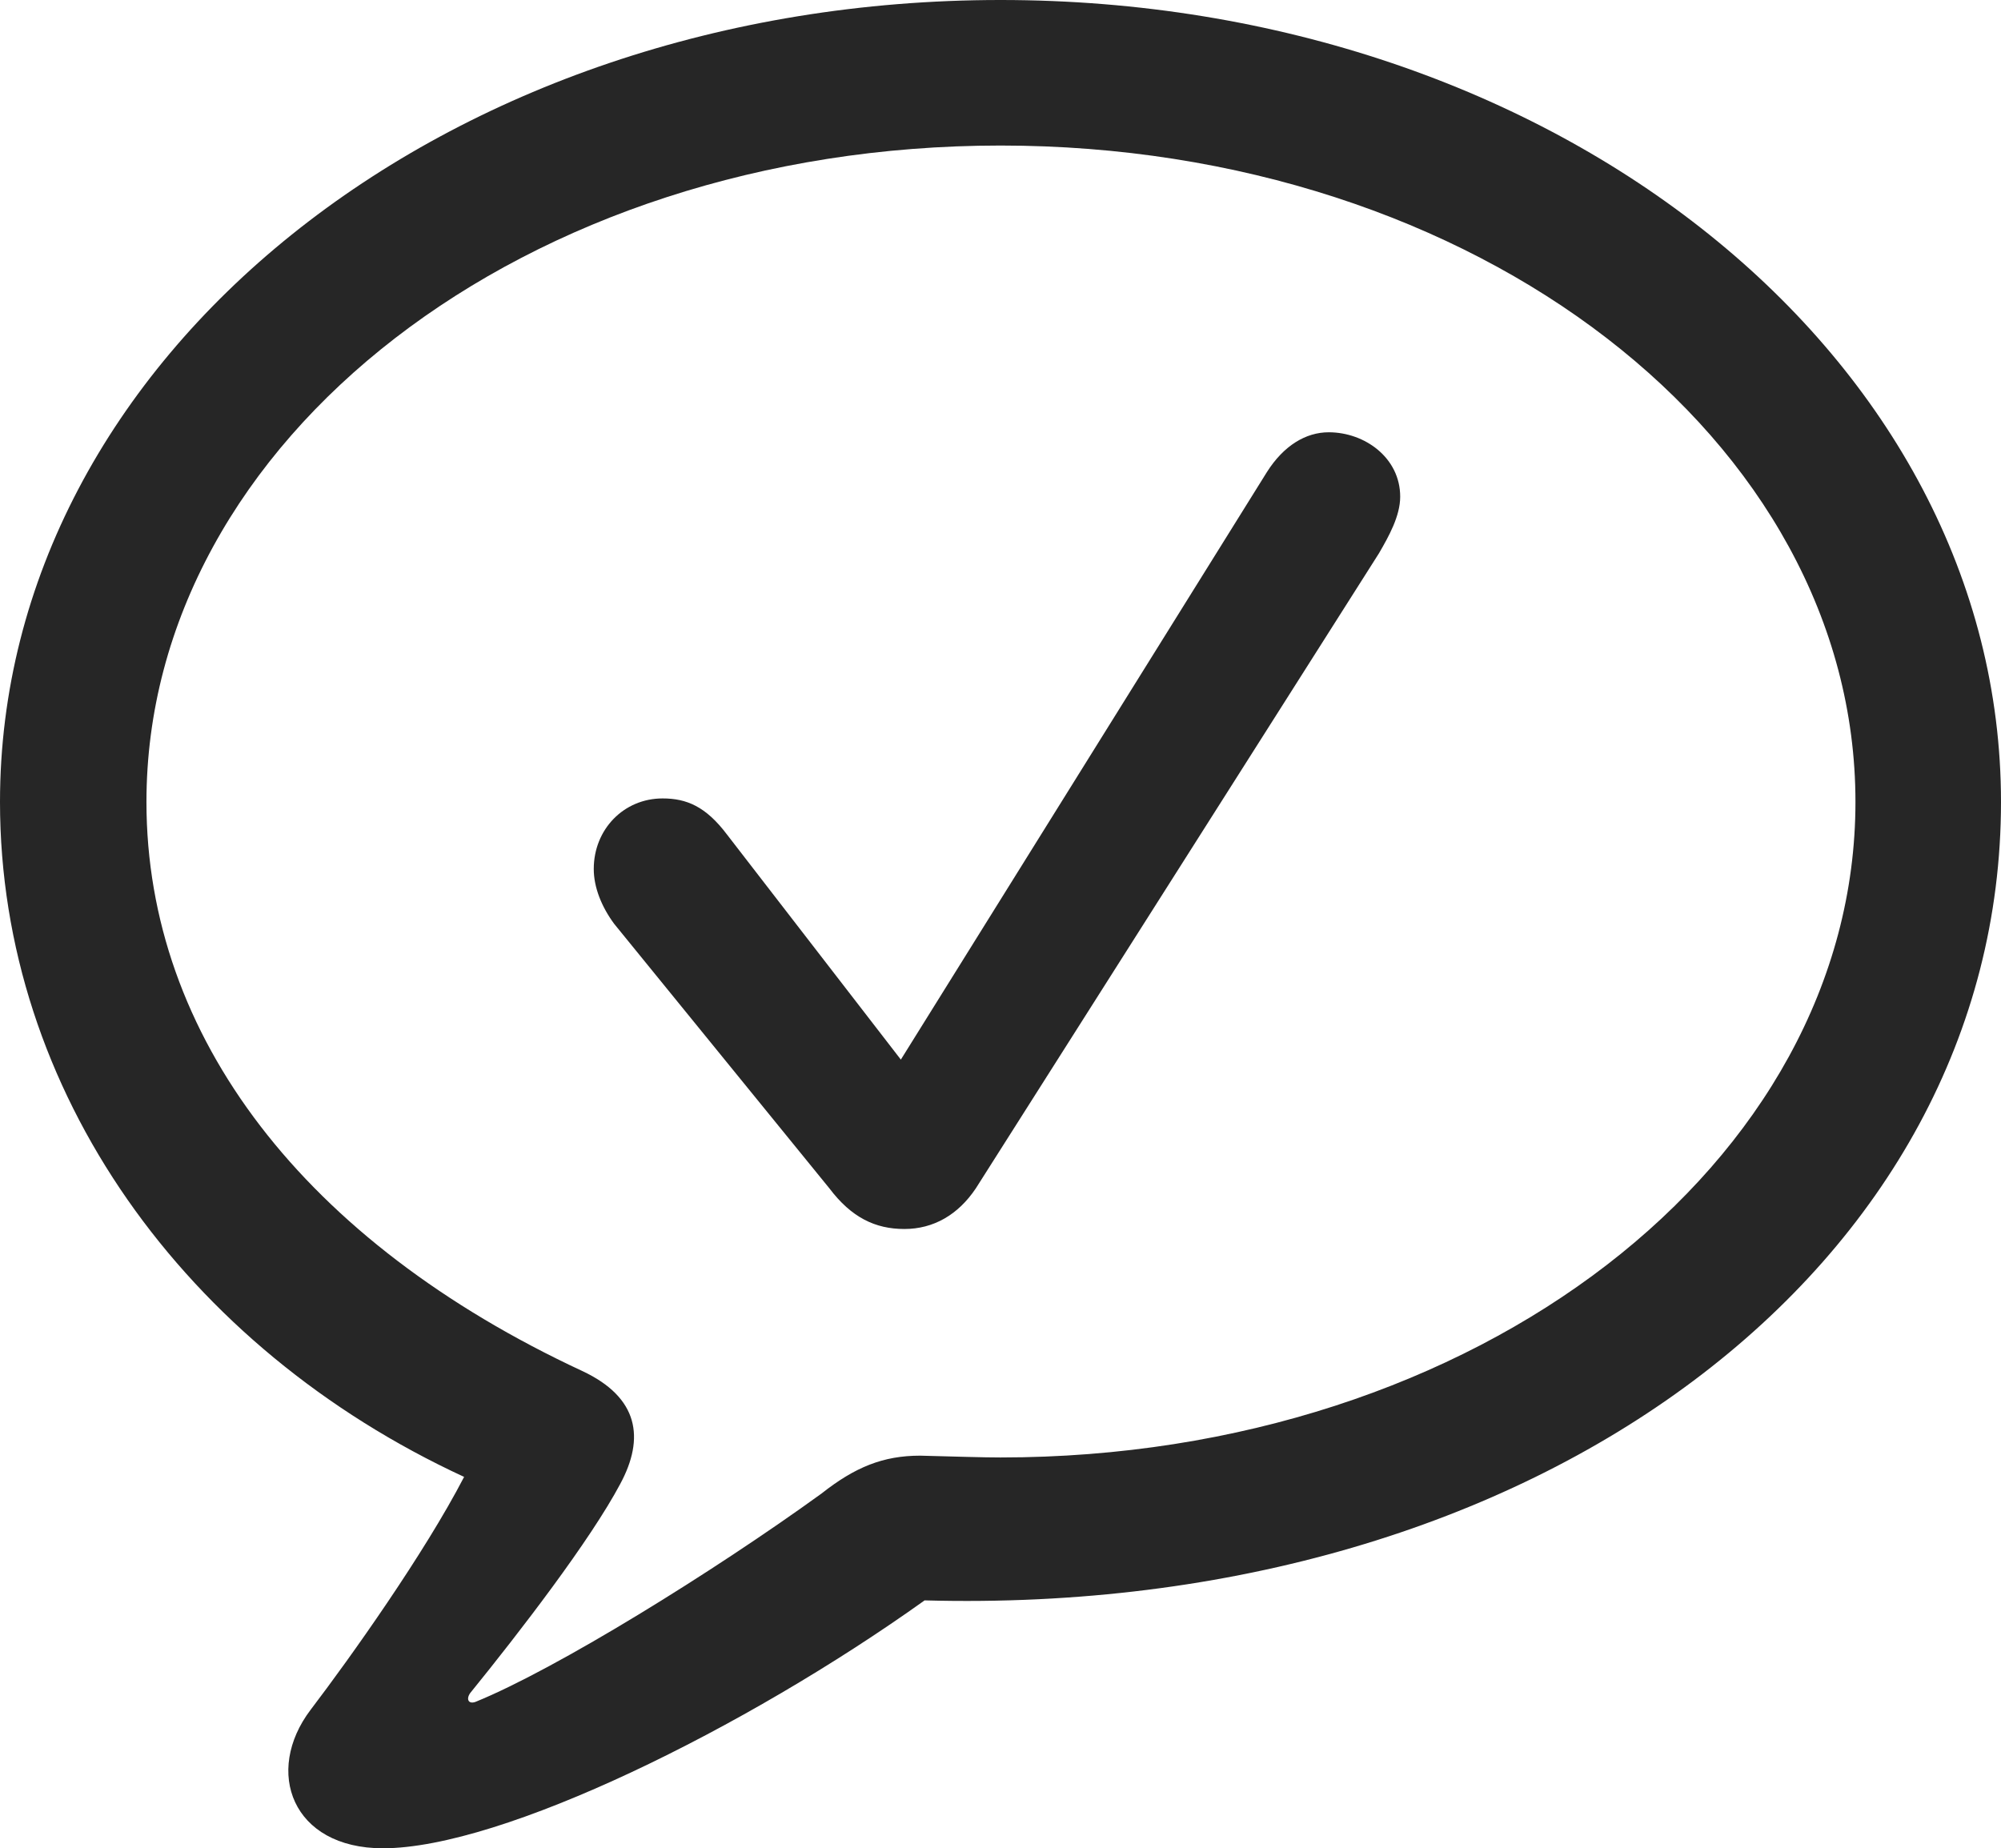 <?xml version="1.0" encoding="UTF-8"?>
<!--Generator: Apple Native CoreSVG 175.5-->
<!DOCTYPE svg
PUBLIC "-//W3C//DTD SVG 1.1//EN"
       "http://www.w3.org/Graphics/SVG/1.1/DTD/svg11.dtd">
<svg version="1.1" xmlns="http://www.w3.org/2000/svg" xmlns:xlink="http://www.w3.org/1999/xlink" width="22.148" height="20.459">
 <g>
  <rect height="20.459" opacity="0" width="22.148" x="0" y="0"/>
  <path d="M4.238 20.459C5.557 20.459 8.252 19.131 10.234 17.715C17.041 17.9 22.148 13.994 22.148 8.877C22.148 3.965 17.227 0 11.074 0C4.922 0 0 3.965 0 8.877C0 12.08 2.051 14.922 5.137 16.348C4.697 17.197 3.877 18.35 3.438 18.926C2.92 19.609 3.232 20.459 4.238 20.459ZM5.264 18.838C5.186 18.867 5.156 18.809 5.205 18.74C5.752 18.066 6.533 17.051 6.865 16.426C7.139 15.918 7.07 15.469 6.445 15.176C3.379 13.75 1.621 11.475 1.621 8.877C1.621 4.873 5.811 1.611 11.074 1.611C16.348 1.611 20.537 4.873 20.537 8.877C20.537 12.871 16.348 16.133 11.074 16.133C10.879 16.133 10.576 16.123 10.185 16.113C9.775 16.113 9.463 16.24 9.092 16.533C7.891 17.402 6.152 18.477 5.264 18.838Z" fill="#000000" fill-opacity="0.85"/>
  <path d="M10.01 13.604C10.332 13.604 10.605 13.447 10.801 13.154L15.264 6.123C15.371 5.938 15.498 5.713 15.498 5.498C15.498 5.068 15.107 4.785 14.707 4.785C14.453 4.785 14.209 4.932 14.023 5.225L9.971 11.729L8.047 9.238C7.812 8.926 7.598 8.838 7.334 8.838C6.904 8.838 6.572 9.18 6.572 9.619C6.572 9.824 6.66 10.039 6.797 10.225L9.18 13.154C9.424 13.477 9.688 13.604 10.01 13.604Z" fill="#000000" fill-opacity="0.85"/>
 </g>
</svg>

